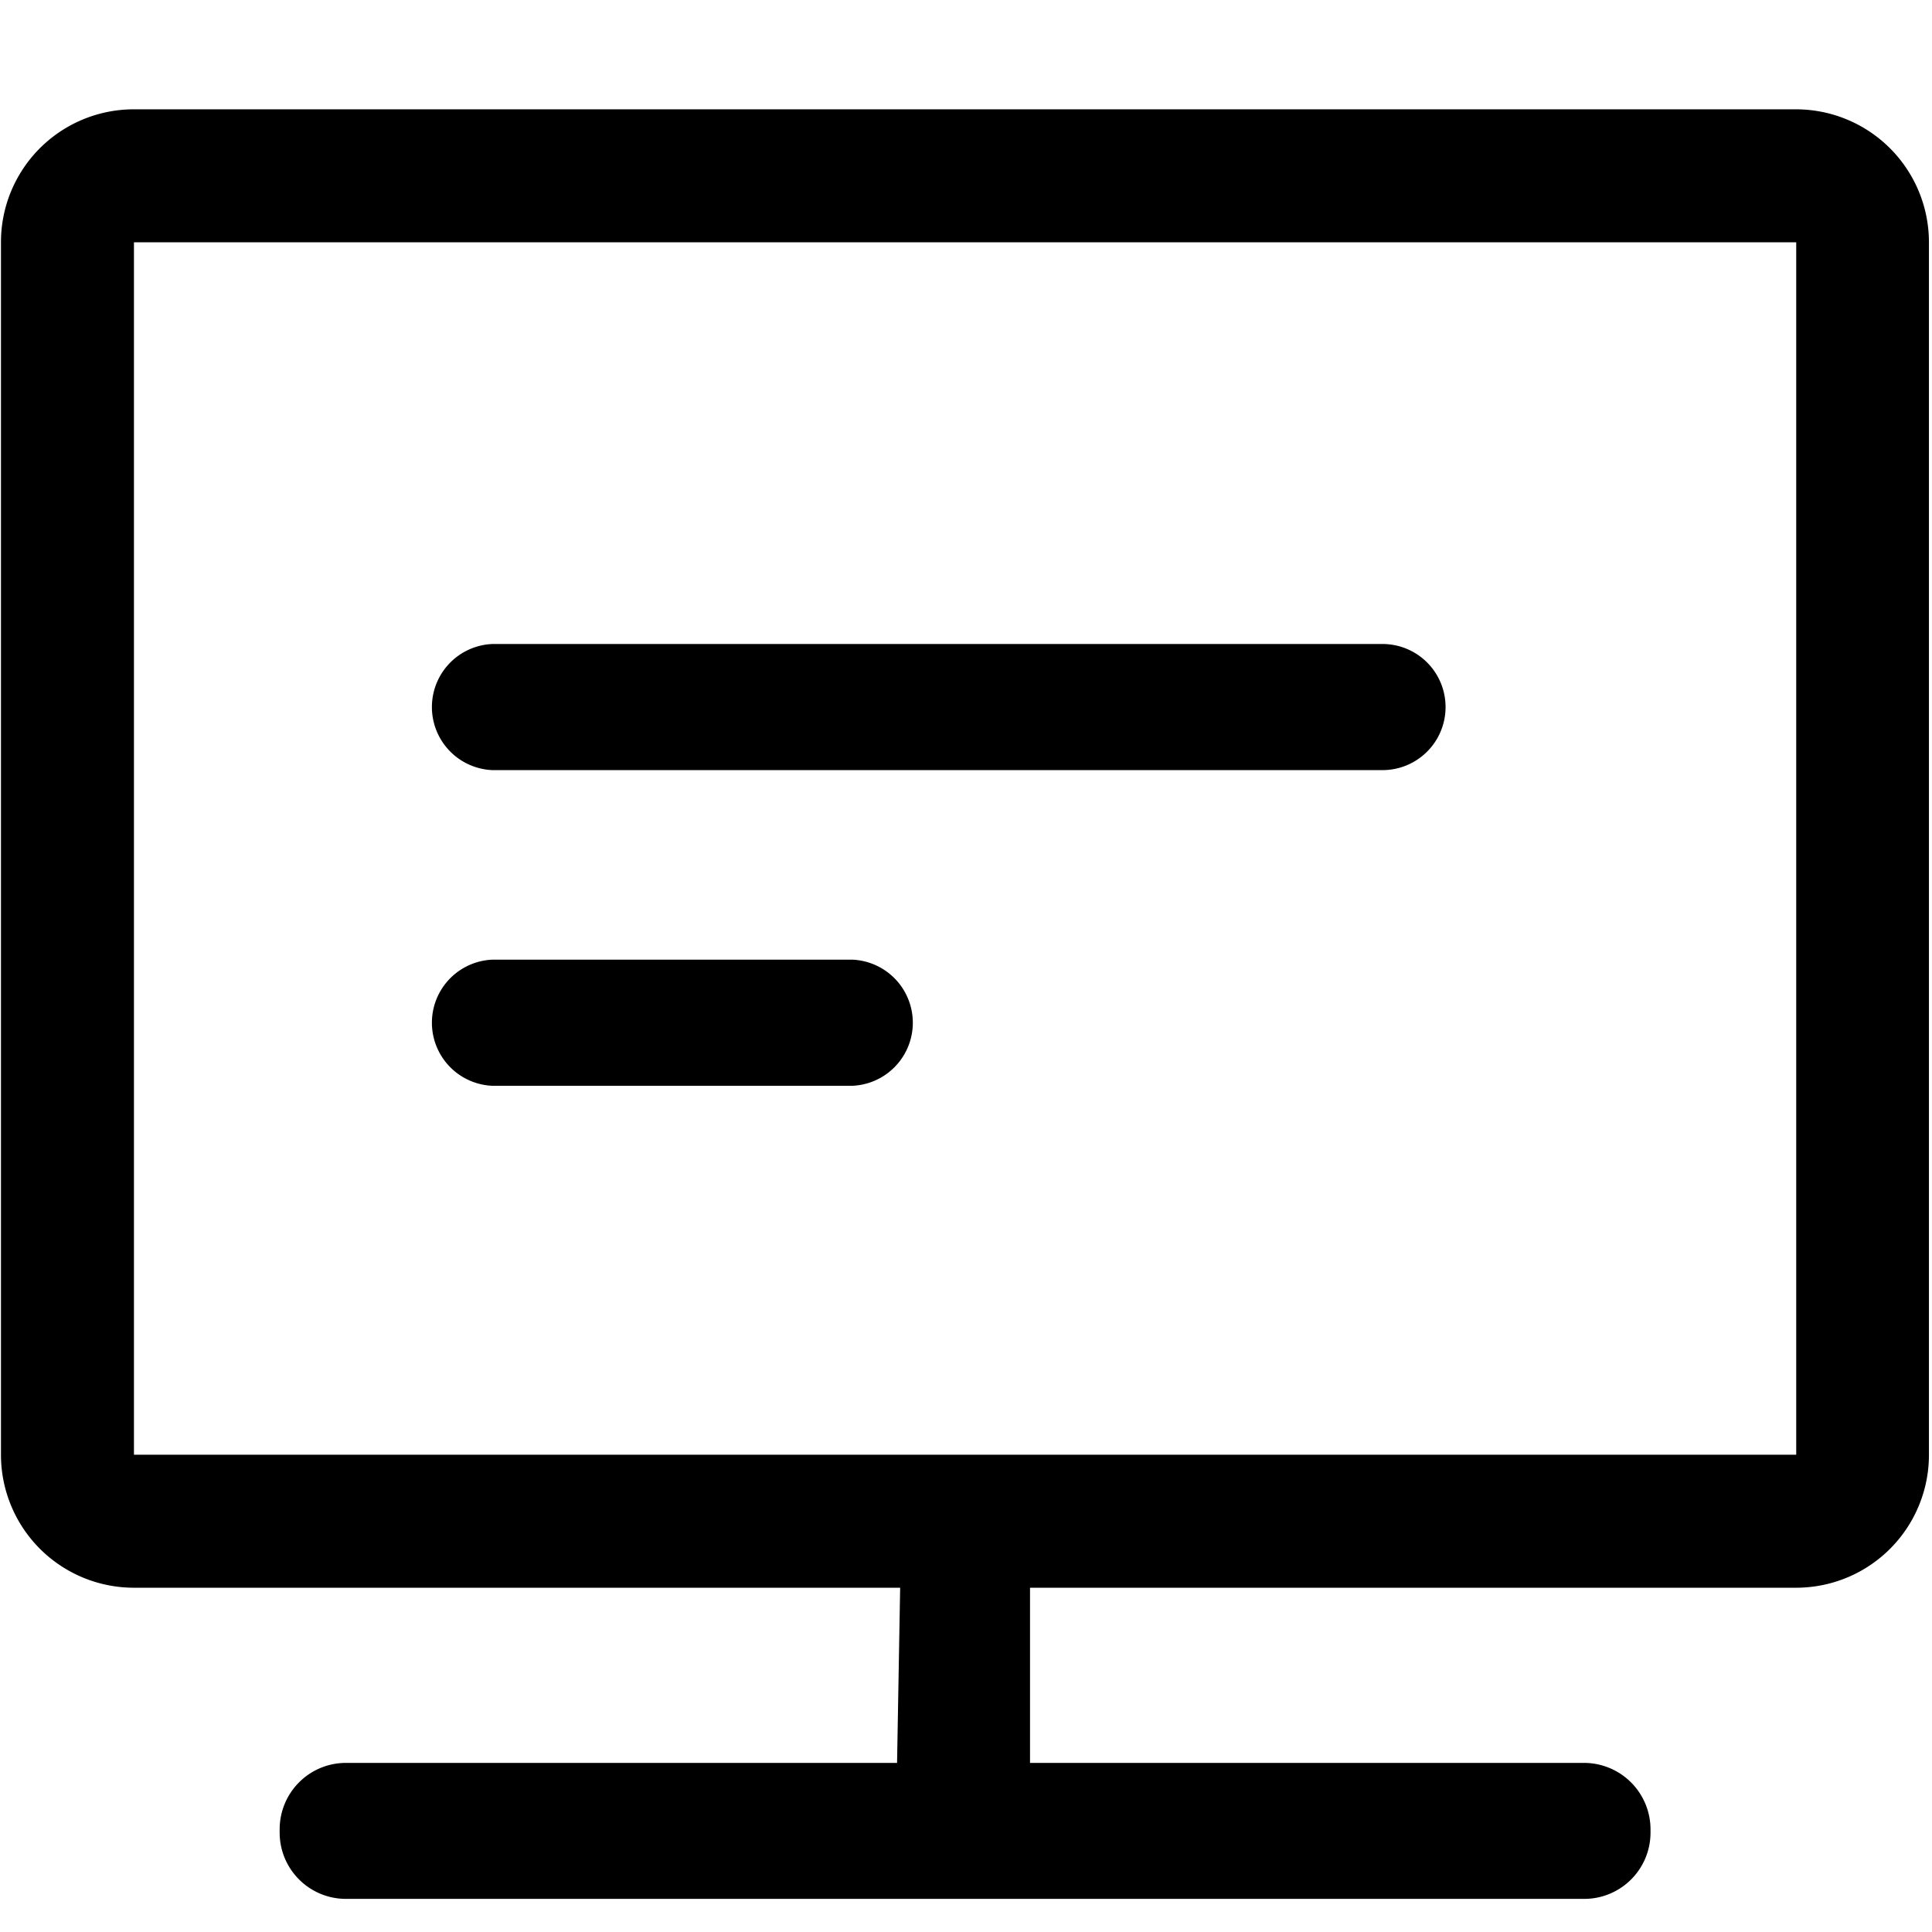 <?xml version="1.0" standalone="no"?><!DOCTYPE svg PUBLIC "-//W3C//DTD SVG 1.1//EN" "http://www.w3.org/Graphics/SVG/1.1/DTD/svg11.dtd"><svg class="icon" width="200px" height="200.00px" viewBox="0 0 1024 1024" version="1.1" xmlns="http://www.w3.org/2000/svg"><path fill="currentColor" d="M952.036 771.044H70.997V128.427H952.036v642.617z m-951.524 0a70.485 70.485 0 0 0 70.485 70.485h880.924a70.4 70.4 0 0 0 70.457-70.485V128.427a70.485 70.485 0 0 0-70.485-70.485H70.997A70.4 70.4 0 0 0 0.512 128.427v642.617z m839.111 235.406c19.456 0 35.186-15.701 35.186-35.186v-1.621a35.271 35.271 0 0 0-35.186-35.271H183.41c-19.456 0-35.186 15.701-35.186 35.271v1.621c0 19.484 15.73 35.186 35.186 35.186h656.213z m-364.174-71.339h70.485v-93.582h-68.836l-1.65 93.582z"  /><path fill="currentColor" d="M260.978 508.644h190.777a33.451 33.451 0 0 1 0 66.844H260.978a33.451 33.451 0 0 1 0-66.844z m0-167.31h471.836a33.422 33.422 0 0 1-0.114 66.844H260.978a33.451 33.451 0 0 1 0-66.844z"  /></svg>